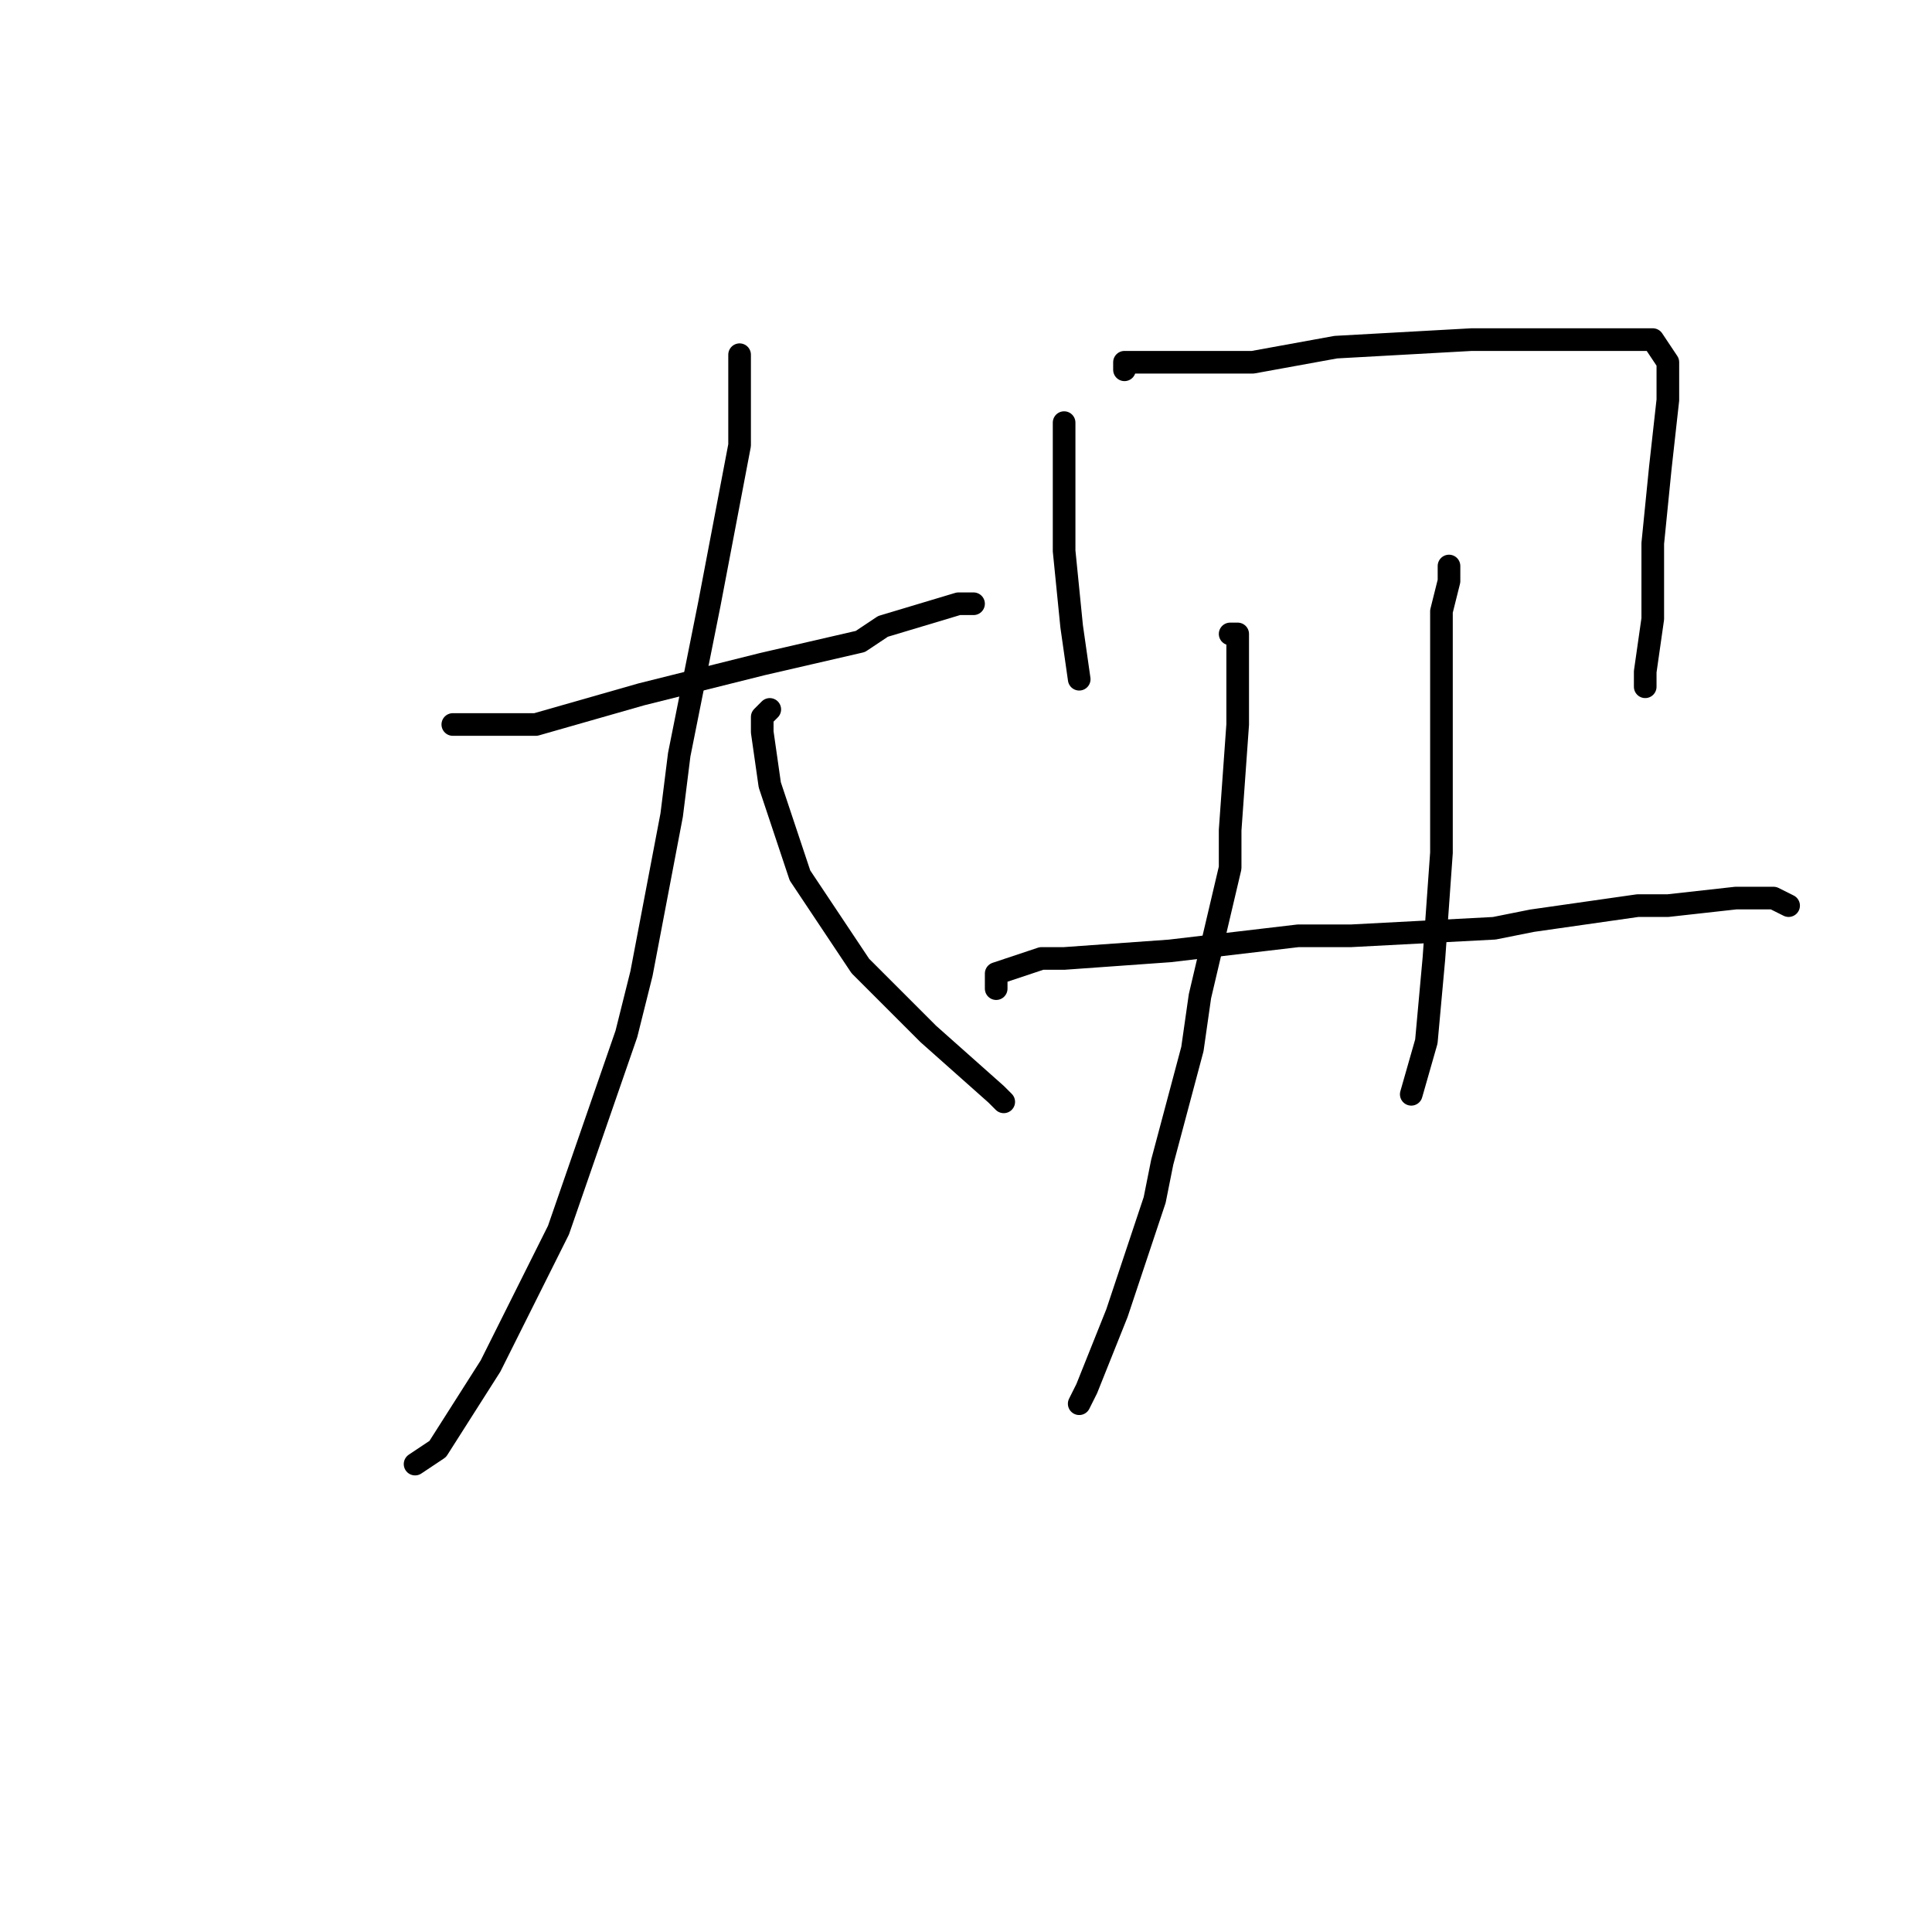 <?xml version="1.0" standalone="no"?>
    <svg width="256" height="256" xmlns="http://www.w3.org/2000/svg" version="1.1">
    <polyline stroke="black" stroke-width="3" stroke-linecap="round" fill="transparent" stroke-linejoin="round" points="60 96 63 96 66 96 71 96 85 92 101 88 114 85 117 83 127 80 129 80 129 80 " />
        <polyline stroke="black" stroke-width="3" stroke-linecap="round" fill="transparent" stroke-linejoin="round" points="98 48 98 47 98 49 98 59 94 80 90 100 89 108 85 129 83 137 74 163 65 181 58 192 55 194 55 194 " />
        <polyline stroke="black" stroke-width="3" stroke-linecap="round" fill="transparent" stroke-linejoin="round" points="102 94 101 95 101 97 102 104 106 116 114 128 121 135 123 137 132 145 133 146 133 146 " />
        <polyline stroke="black" stroke-width="3" stroke-linecap="round" fill="transparent" stroke-linejoin="round" points="141 58 141 56 141 62 141 73 142 83 143 90 143 90 " />
        <polyline stroke="black" stroke-width="3" stroke-linecap="round" fill="transparent" stroke-linejoin="round" points="149 49 149 48 151 48 156 48 163 48 166 48 177 46 195 45 205 45 207 45 214 45 216 45 219 45 221 48 221 53 220 62 219 72 219 82 218 89 218 91 218 91 " />
        <polyline stroke="black" stroke-width="3" stroke-linecap="round" fill="transparent" stroke-linejoin="round" points="163 84 164 84 164 87 164 96 163 110 163 115 159 132 158 139 154 154 153 159 148 174 144 184 143 186 143 186 " />
        <polyline stroke="black" stroke-width="3" stroke-linecap="round" fill="transparent" stroke-linejoin="round" points="192 76 192 75 192 77 191 81 191 84 191 97 191 100 191 110 191 113 190 127 189 138 187 145 187 145 " />
        <polyline stroke="black" stroke-width="3" stroke-linecap="round" fill="transparent" stroke-linejoin="round" points="132 131 132 129 138 127 141 127 155 126 172 124 179 124 198 123 203 122 217 120 221 120 230 119 235 119 237 120 237 120 " />
        </svg>